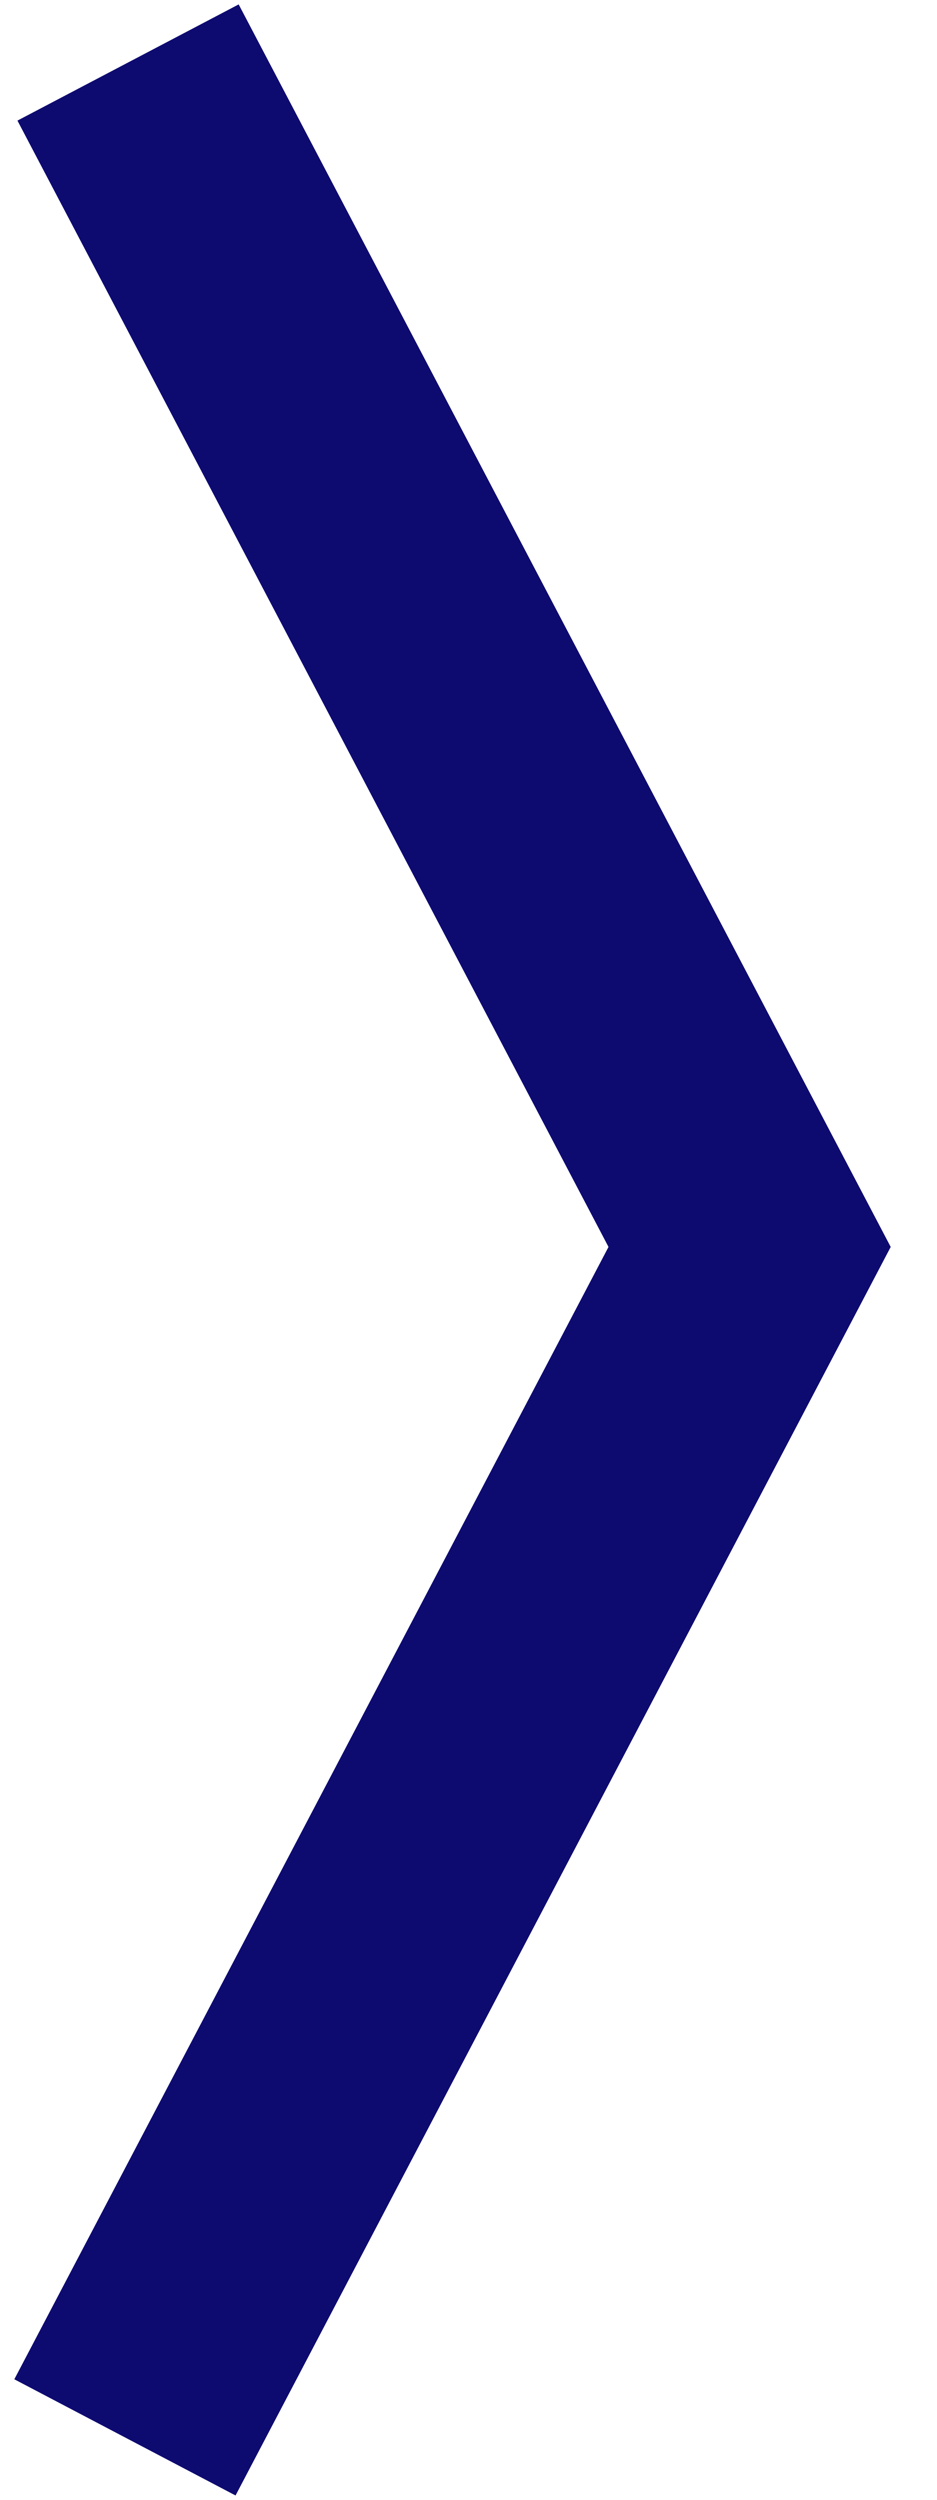 <?xml version="1.0" encoding="UTF-8"?>
<svg width="15px" height="40px" viewBox="0 0 15 40" version="1.1" xmlns="http://www.w3.org/2000/svg" xmlns:xlink="http://www.w3.org/1999/xlink">
    <g id="Symbols" stroke="none" stroke-width="1" fill="none" fill-rule="evenodd">
        <g id="Button---Advance-Stories,-Desktop,--Small" transform="translate(-8, -118)" stroke="#0D0B70" stroke-width="4">
            <polyline id="Stroke-3" points="10.05 119 20 137.952 10 157"></polyline>
        </g>
    </g>
</svg>